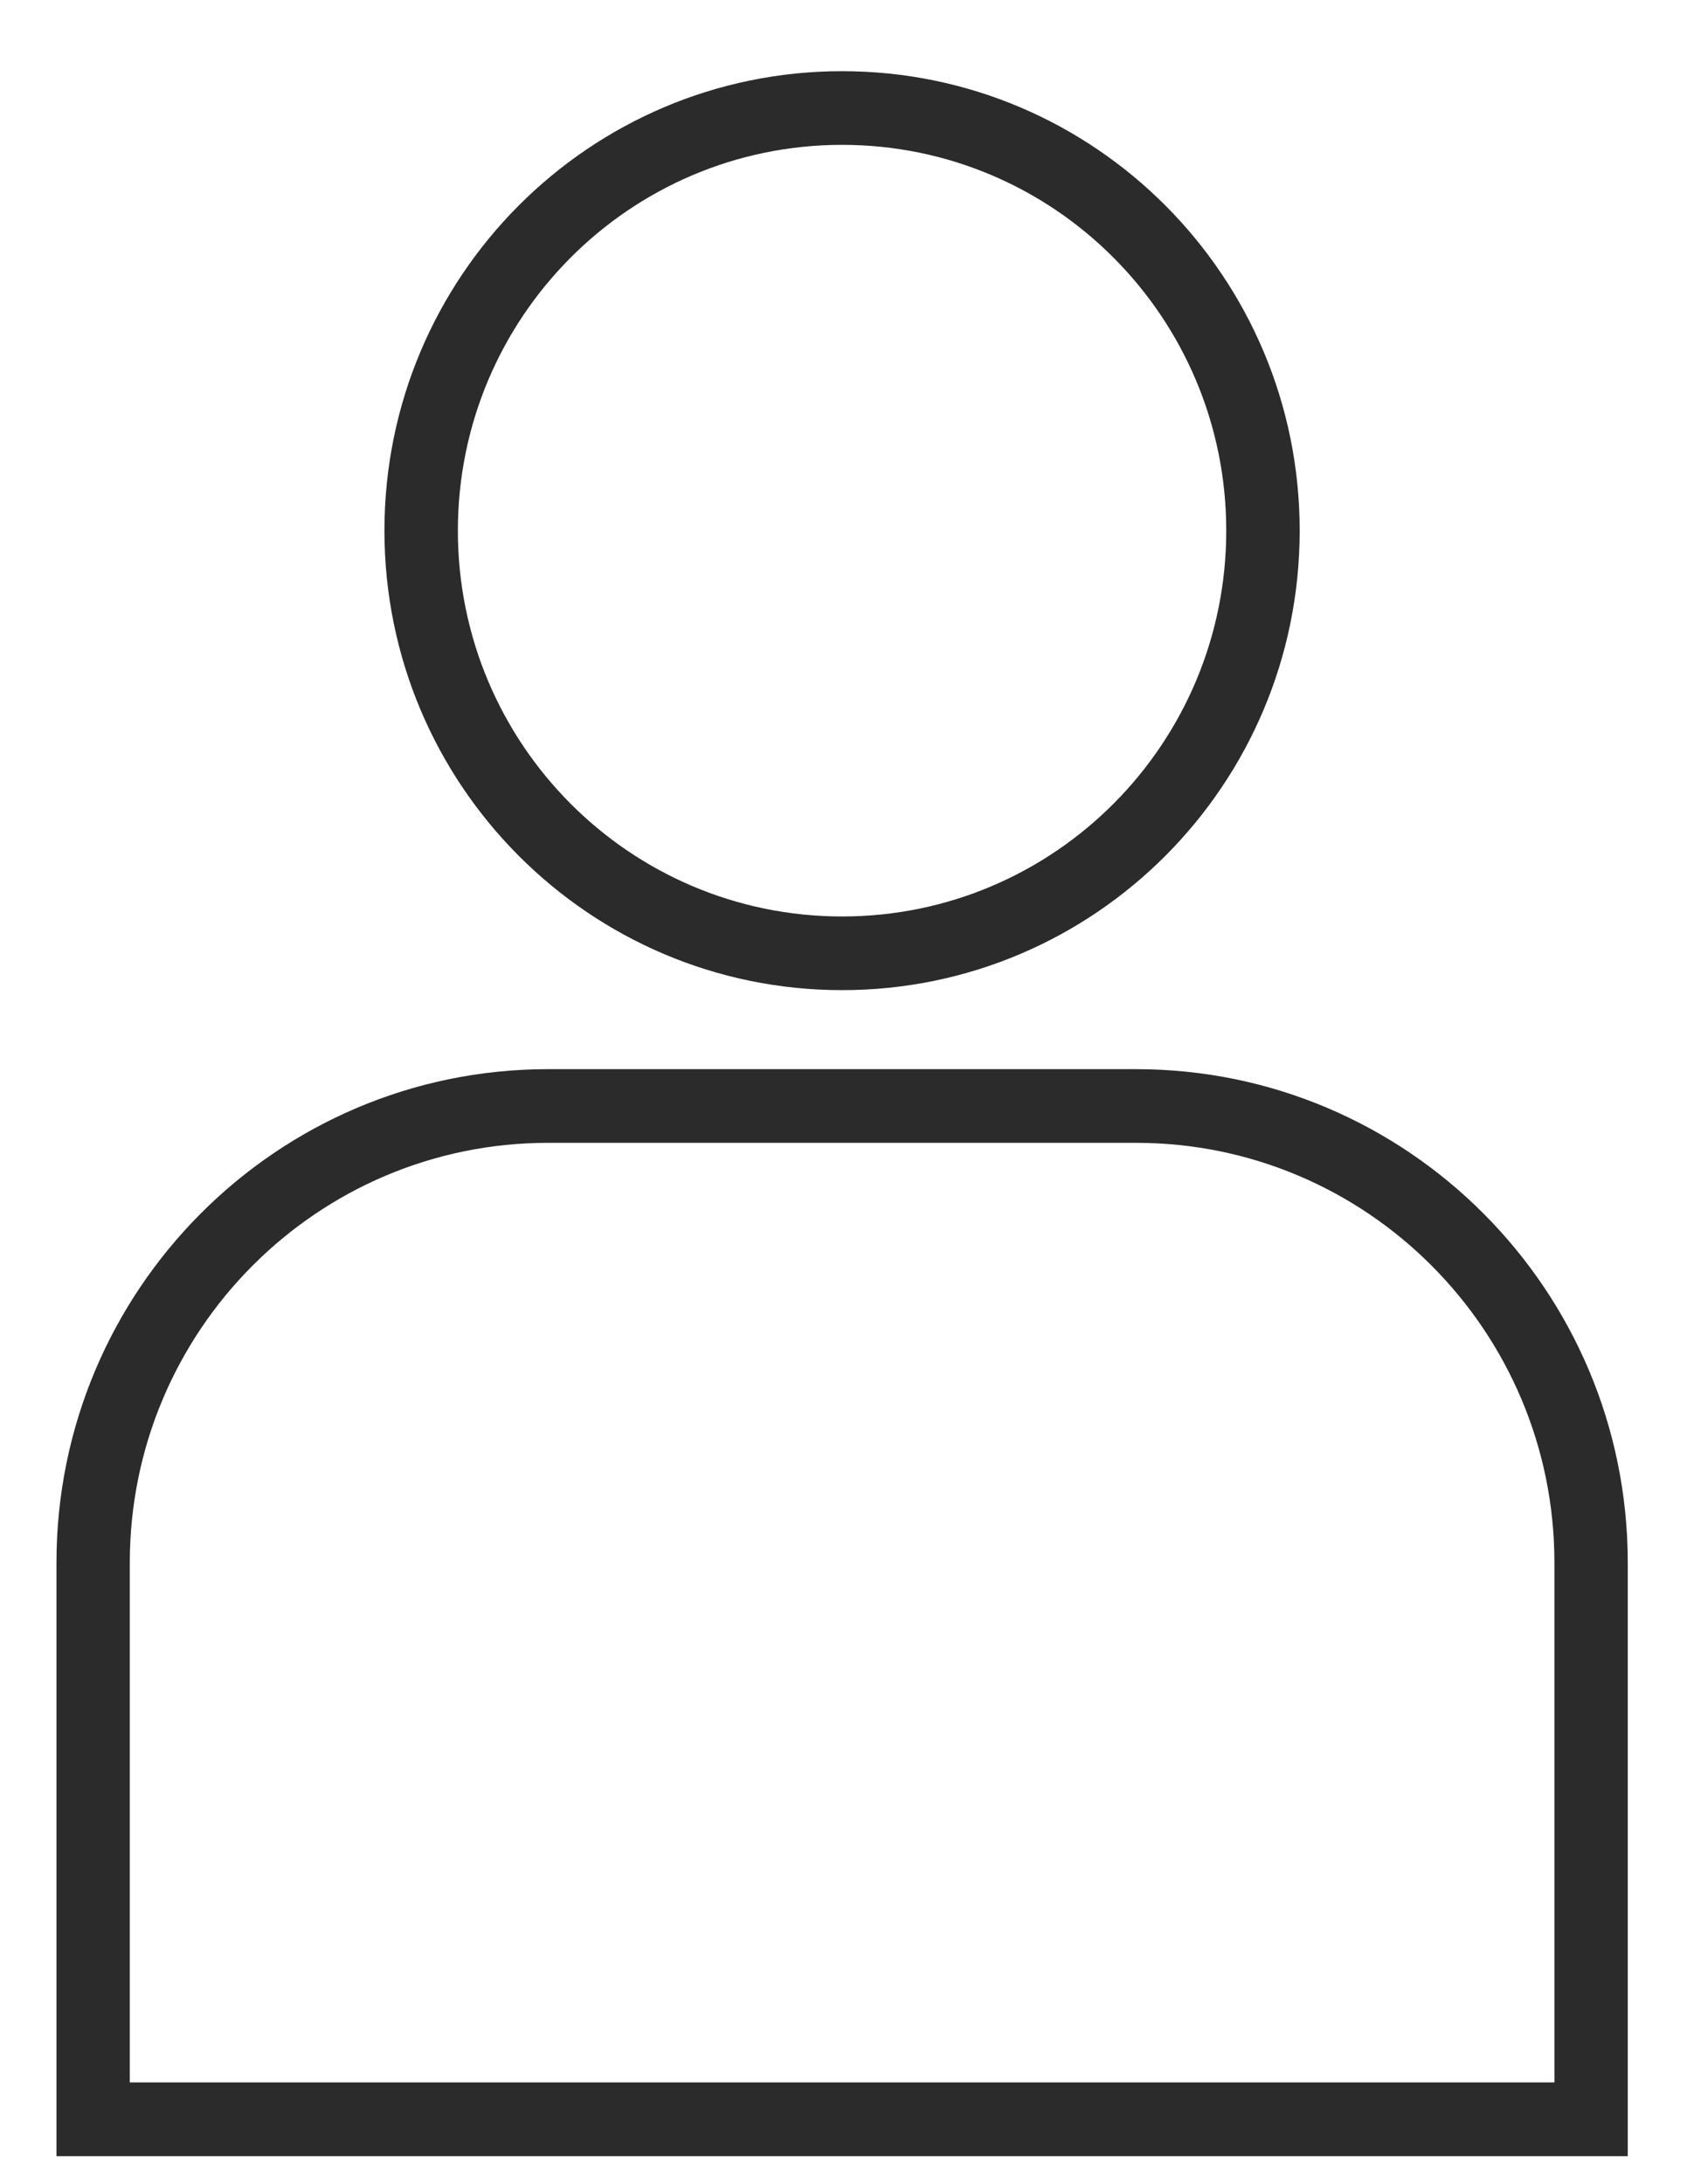 <svg width="17" height="22" viewBox="0 0 17 22" fill="none" xmlns="http://www.w3.org/2000/svg">
<path d="M12.357 5.345C12.357 3.199 10.624 1.459 8.486 1.459C6.347 1.459 4.614 3.199 4.614 5.345C4.614 7.492 6.347 9.231 8.486 9.231C10.624 9.231 12.357 7.492 12.357 5.345ZM13.097 5.345C13.097 7.901 11.032 9.973 8.486 9.973C5.939 9.973 3.874 7.901 3.874 5.345C3.874 2.789 5.939 0.717 8.486 0.717C11.032 0.717 13.097 2.789 13.097 5.345Z" fill="#2B2B2B"/>
<path d="M15.664 15.74C15.664 13.406 13.775 11.511 11.449 11.511H5.522C3.196 11.511 1.308 13.406 1.308 15.74V20.975H15.664V15.74ZM16.403 21.718H0.569V15.74C0.569 12.996 2.788 10.769 5.522 10.769H11.449C14.184 10.769 16.403 12.996 16.403 15.74V21.718Z" fill="#2B2B2B"/>
</svg>
